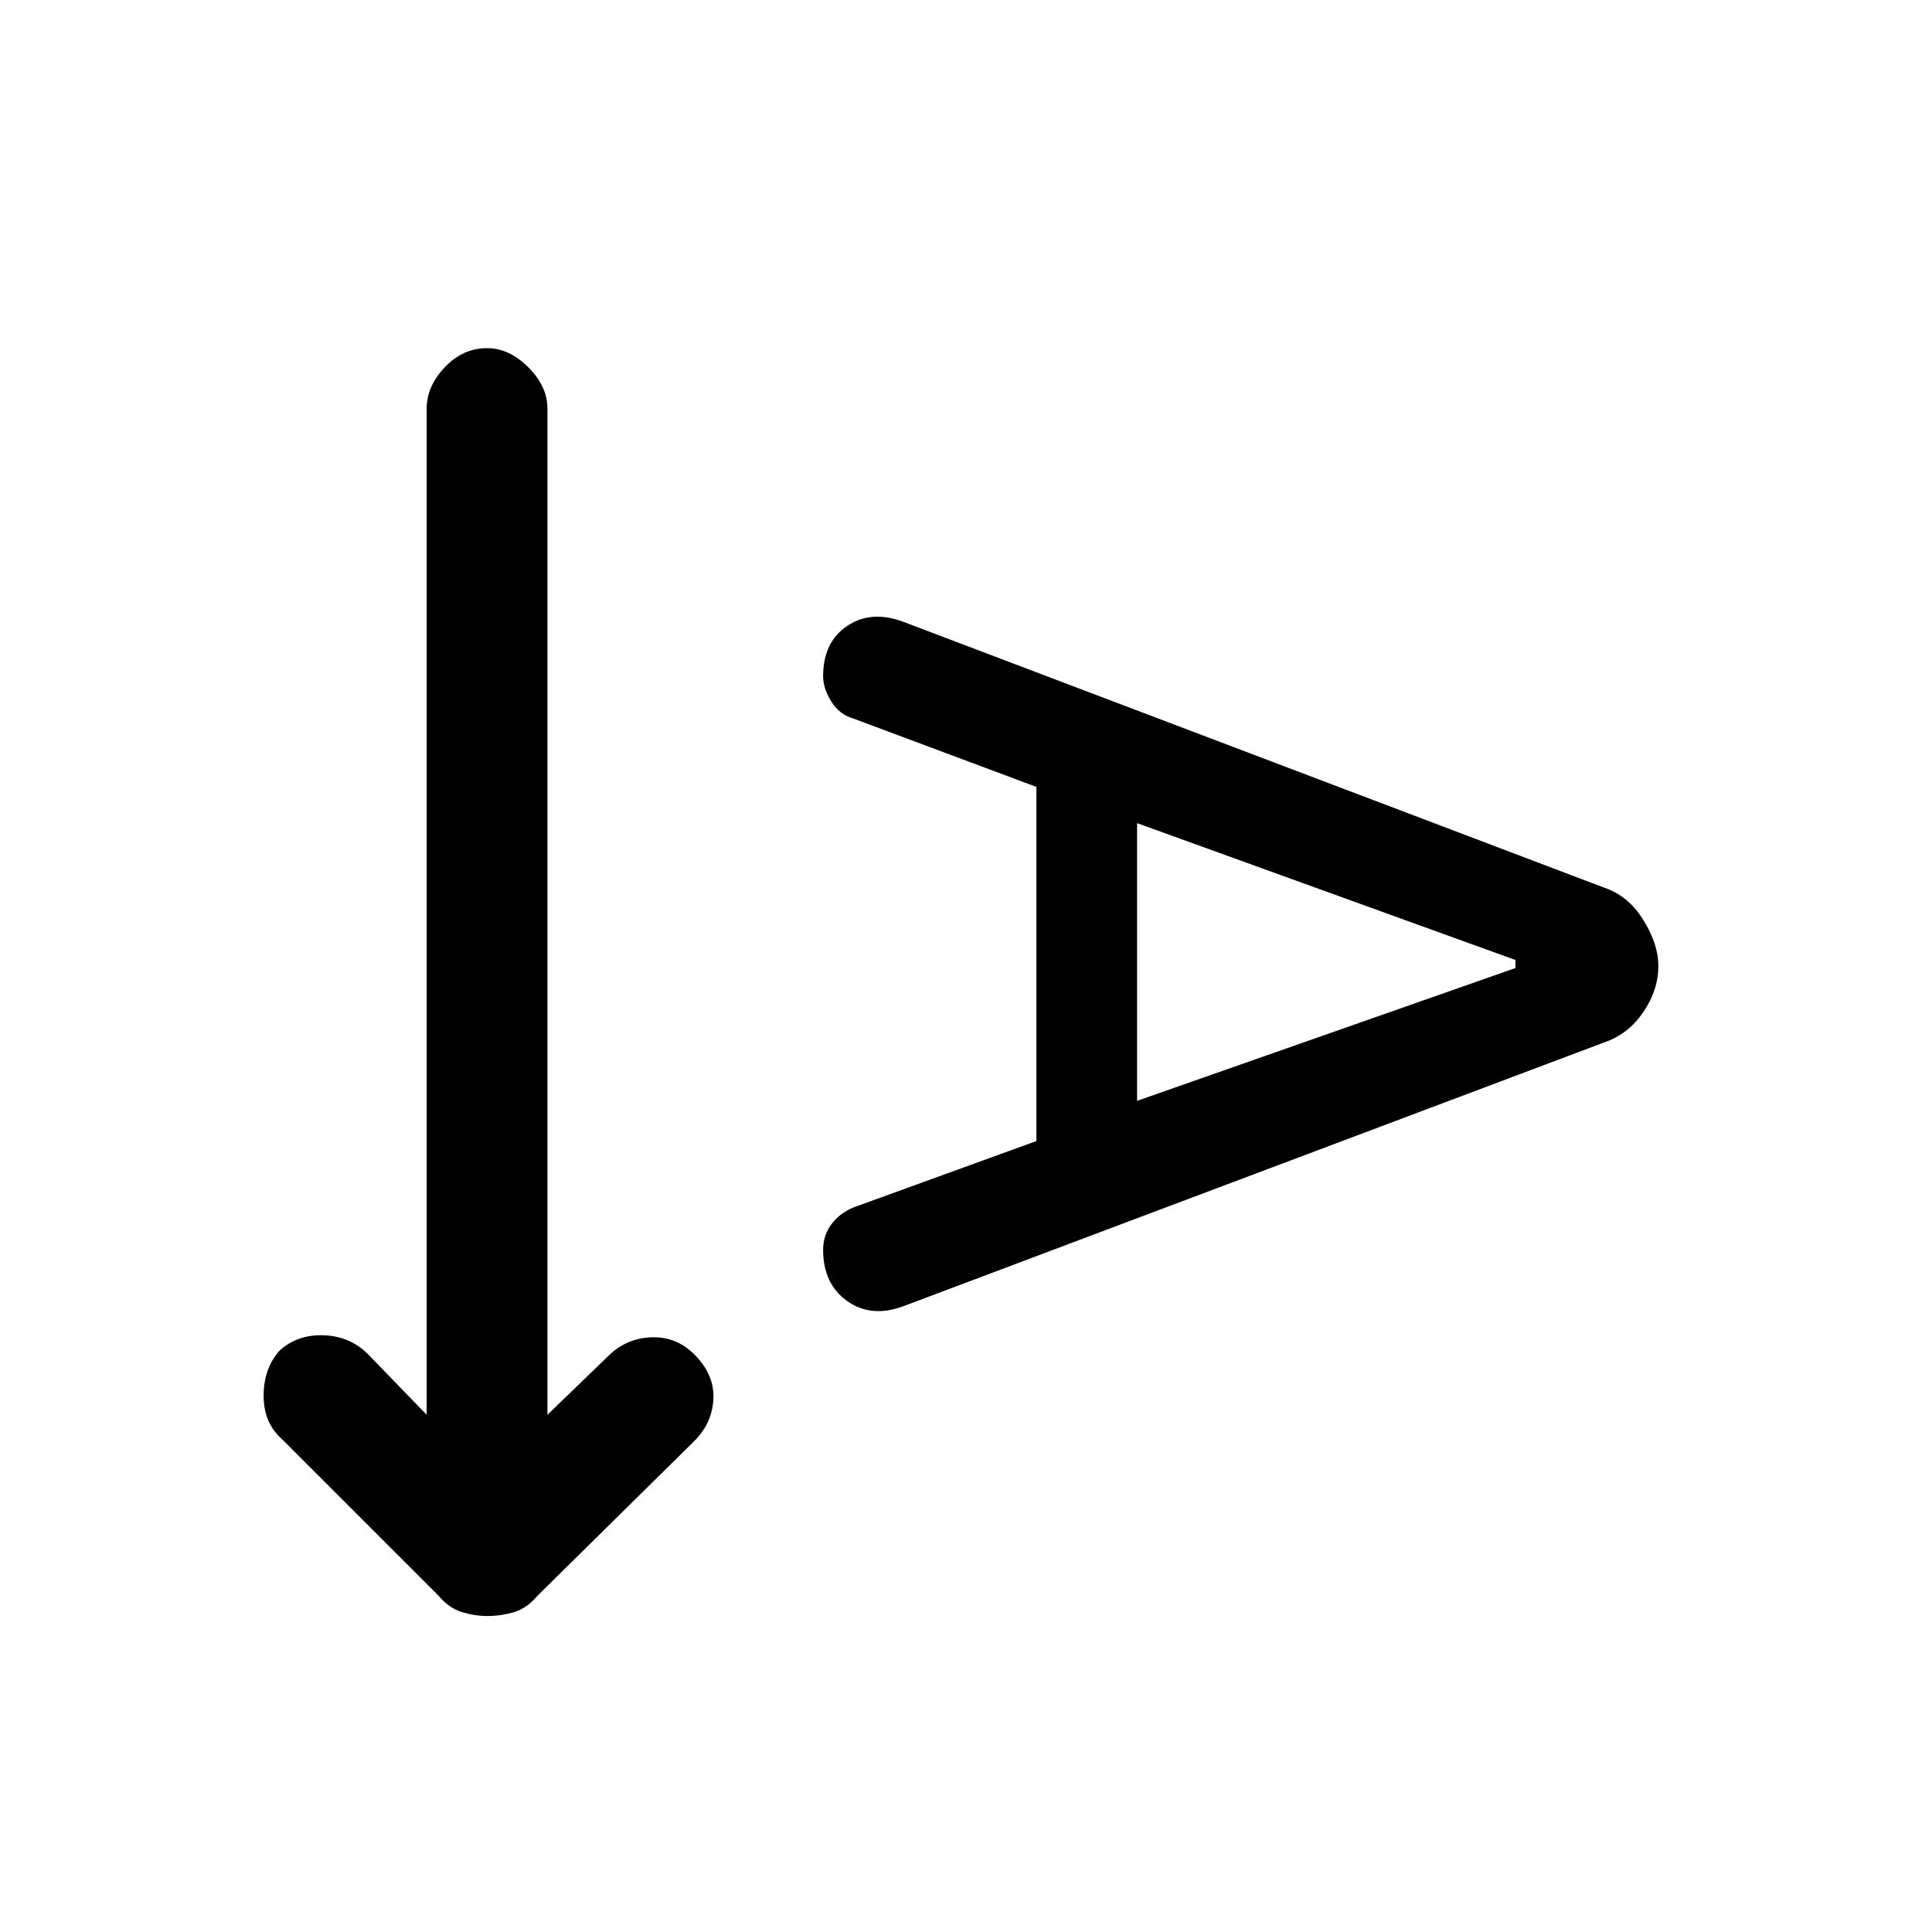 <svg xmlns="http://www.w3.org/2000/svg" height="20" width="20"><path d="M5.042 16.729q-.125 0-.261-.041-.135-.042-.239-.167l-1.625-1.625q-.188-.167-.188-.448t.167-.469q.187-.167.458-.156.271.01.458.198l.605.625V4.229q0-.229.187-.427.188-.198.438-.198.229 0 .427.198.198.198.198.427v10.417l.625-.604q.187-.188.448-.198.26-.011.448.177.208.208.197.458-.01.25-.197.438l-1.626 1.604q-.104.125-.239.167-.135.041-.281.041Zm4.312-3.208q-.333.125-.583-.052-.25-.177-.25-.531 0-.146.083-.261.084-.115.229-.177l1.896-.688V8.146l-1.896-.708q-.145-.042-.229-.178-.083-.135-.083-.26 0-.354.25-.521.25-.167.583-.041l7.25 2.75q.25.083.406.333.157.25.157.479 0 .25-.157.479-.156.229-.406.313Zm2.417-2.125 3.917-1.375v-.083l-3.917-1.417Z"/></svg>